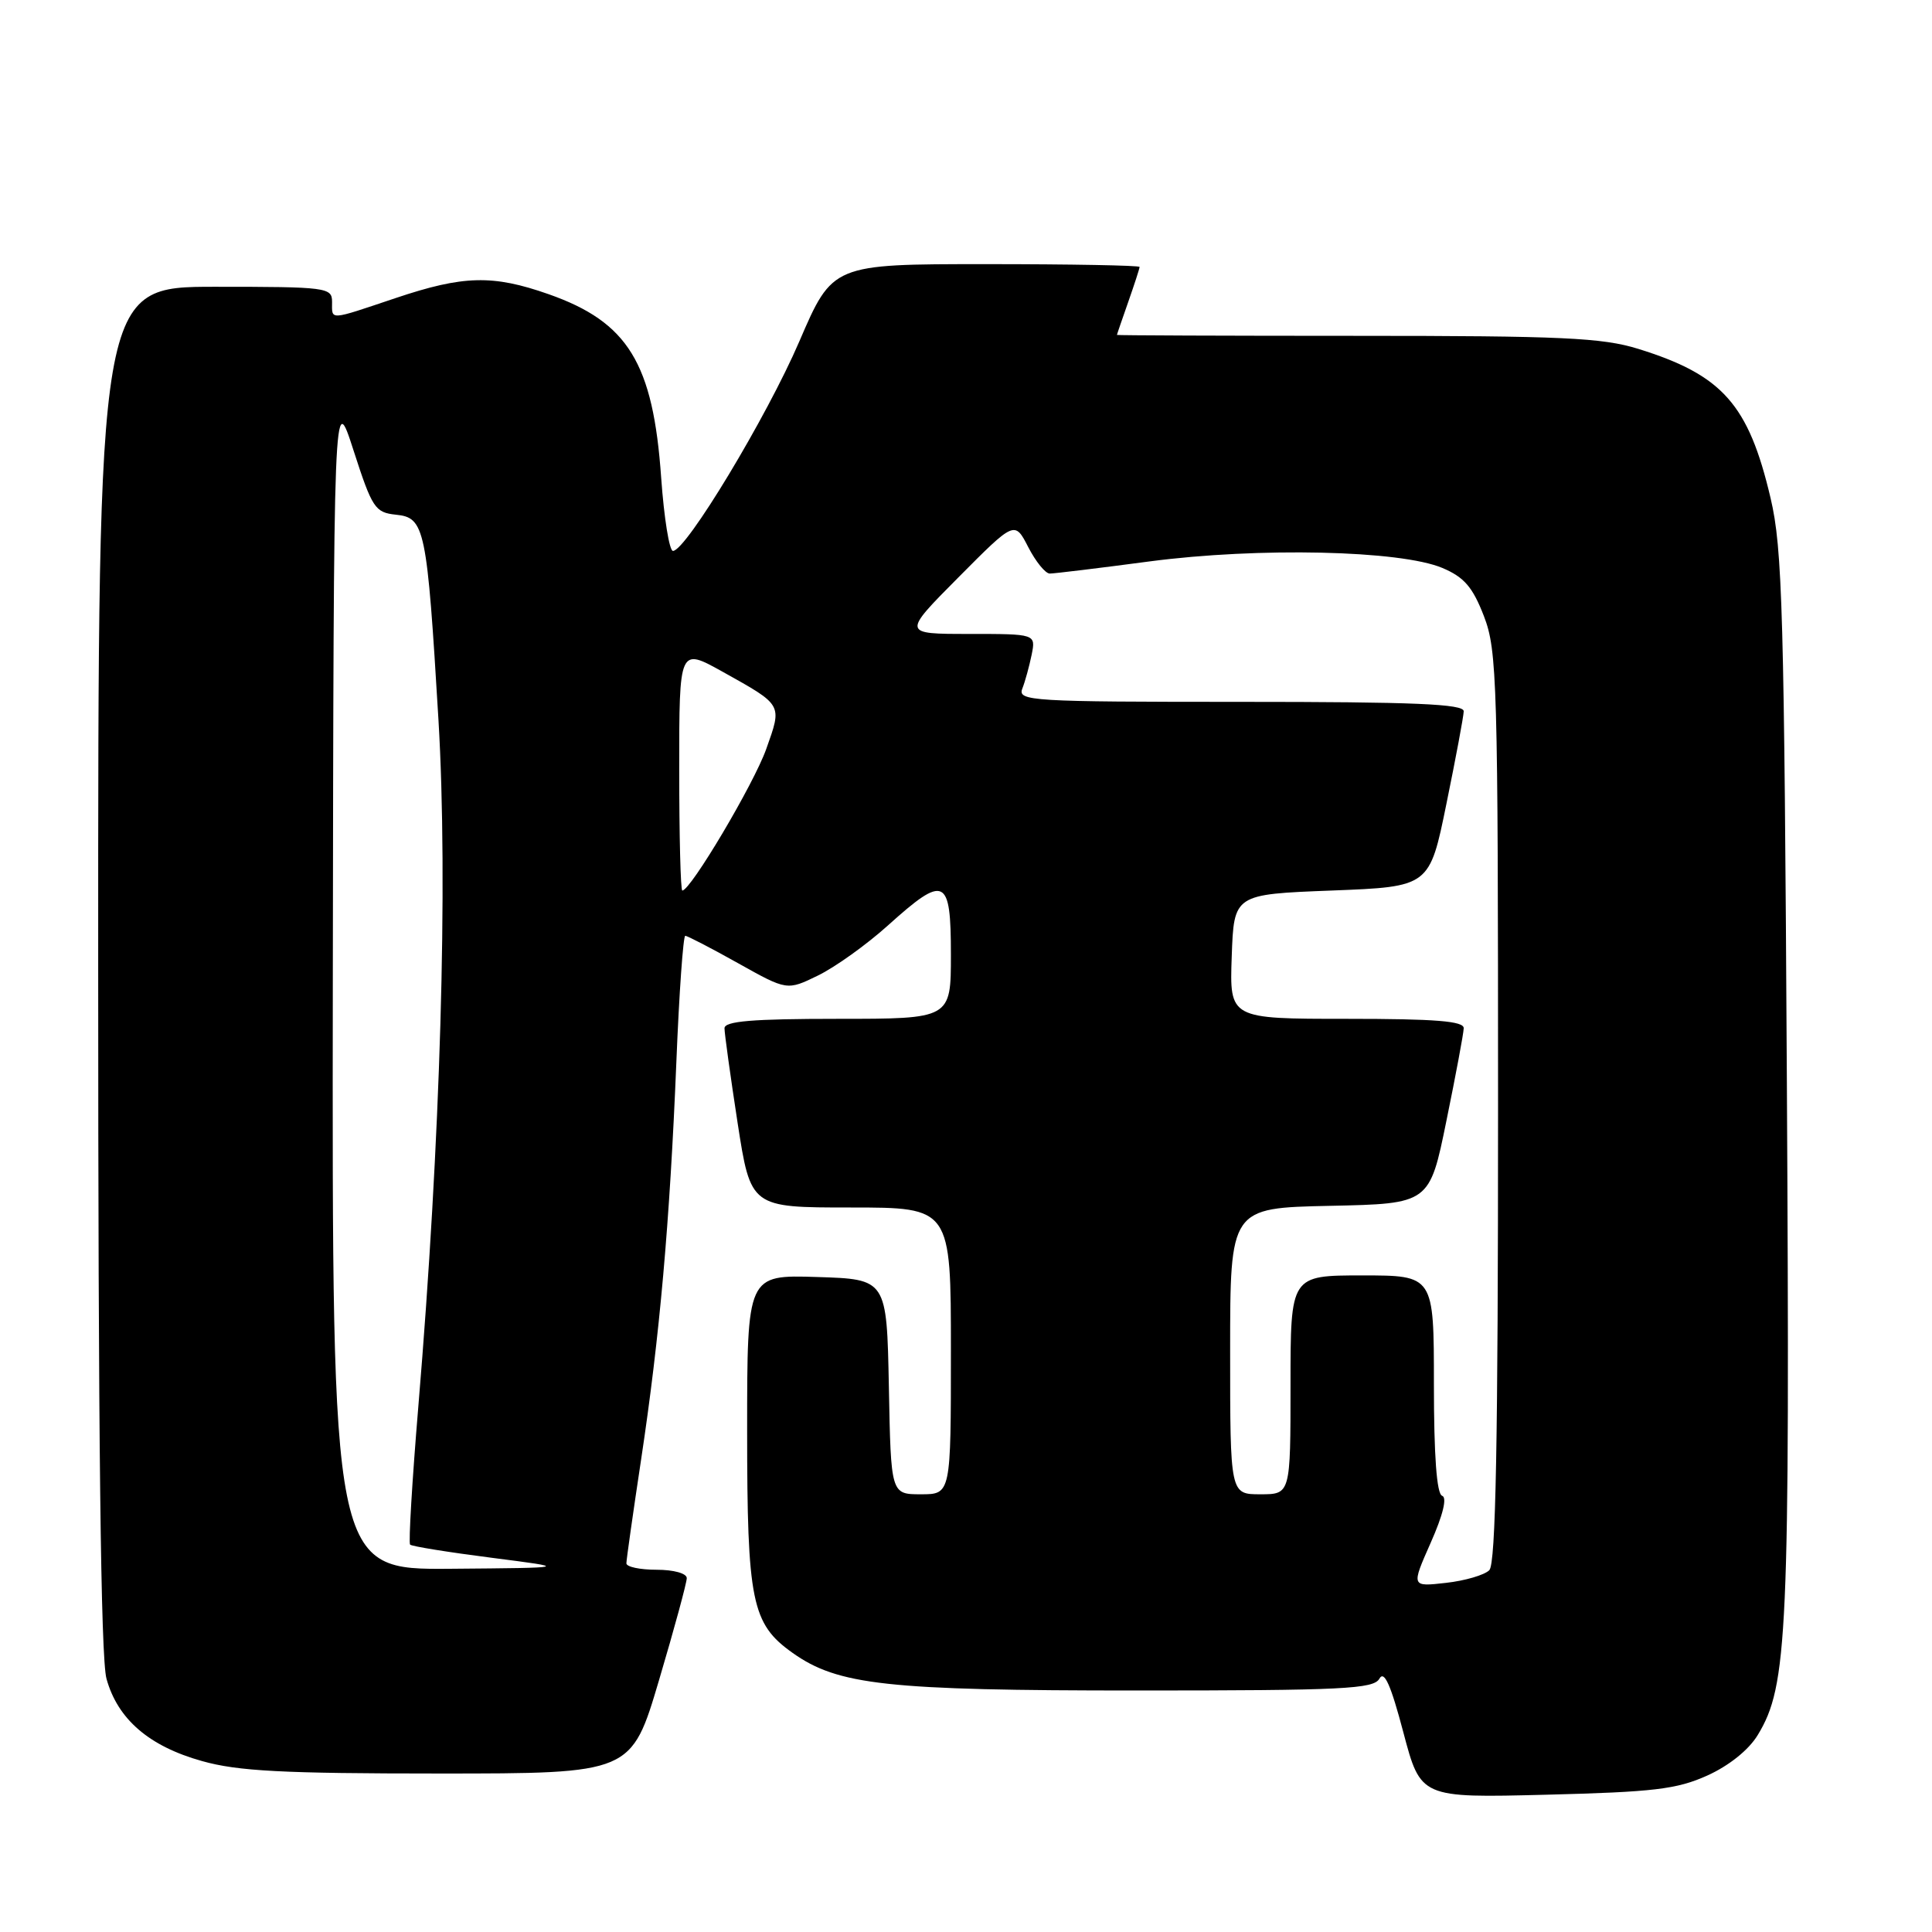 <?xml version="1.0" encoding="UTF-8" standalone="no"?>
<!DOCTYPE svg PUBLIC "-//W3C//DTD SVG 1.1//EN" "http://www.w3.org/Graphics/SVG/1.1/DTD/svg11.dtd" >
<svg xmlns="http://www.w3.org/2000/svg" xmlns:xlink="http://www.w3.org/1999/xlink" version="1.1" viewBox="0 0 256 256">
 <g >
 <path fill="currentColor"
d=" M 226.22 235.27 C 229.10 233.97 231.72 231.87 232.91 229.90 C 236.88 223.37 237.18 216.79 236.77 143.50 C 236.42 81.00 236.19 72.70 234.61 66.00 C 231.69 53.57 228.24 49.69 217.06 46.22 C 212.29 44.75 206.98 44.50 179.75 44.50 C 162.29 44.50 148.00 44.44 148.00 44.38 C 148.00 44.31 148.68 42.34 149.50 40.00 C 150.32 37.66 151.00 35.58 151.00 35.37 C 151.00 35.17 141.85 35.00 130.66 35.00 C 110.32 35.00 110.32 35.00 105.91 45.25 C 101.60 55.26 90.90 73.00 89.17 73.00 C 88.69 73.00 87.99 68.64 87.61 63.32 C 86.55 48.11 83.22 42.68 72.69 38.98 C 65.29 36.38 61.40 36.48 52.41 39.50 C 43.47 42.50 44.00 42.47 44.00 40.00 C 44.00 38.09 43.33 38.00 28.50 38.00 C 13.00 38.00 13.00 38.00 13.01 128.25 C 13.01 190.53 13.35 219.72 14.11 222.44 C 15.59 227.80 19.75 231.39 26.77 233.35 C 31.51 234.69 37.50 235.00 58.15 235.00 C 83.66 235.00 83.66 235.00 87.33 222.61 C 89.35 215.80 91.00 209.72 91.00 209.11 C 91.00 208.48 89.27 208.00 87.00 208.00 C 84.80 208.00 83.00 207.62 83.00 207.15 C 83.00 206.68 83.88 200.49 84.95 193.40 C 87.41 177.09 88.75 162.00 89.62 140.75 C 89.99 131.54 90.53 124.00 90.80 124.00 C 91.08 124.00 94.23 125.63 97.80 127.63 C 104.29 131.26 104.29 131.26 108.39 129.26 C 110.65 128.16 114.82 125.18 117.65 122.63 C 125.20 115.83 126.00 116.20 126.00 126.50 C 126.00 135.00 126.00 135.00 111.00 135.00 C 99.67 135.00 96.00 135.31 96.00 136.25 C 96.00 136.94 96.78 142.56 97.73 148.75 C 99.47 160.00 99.47 160.00 112.73 160.00 C 126.00 160.00 126.00 160.00 126.00 179.00 C 126.00 198.00 126.00 198.00 122.03 198.00 C 118.05 198.00 118.05 198.00 117.78 183.75 C 117.50 169.50 117.50 169.50 108.25 169.21 C 99.00 168.92 99.00 168.92 99.00 189.56 C 99.00 212.21 99.60 215.16 105.00 219.00 C 111.03 223.29 117.50 224.00 150.66 224.00 C 178.02 224.00 182.01 223.80 182.78 222.43 C 183.42 221.29 184.29 223.26 185.95 229.54 C 188.25 238.23 188.25 238.23 204.87 237.81 C 219.12 237.45 222.18 237.09 226.22 235.27 Z  M 189.58 204.41 C 191.21 200.74 191.77 198.42 191.09 198.20 C 190.37 197.96 190.00 192.89 190.00 183.42 C 190.00 169.00 190.00 169.00 180.50 169.00 C 171.00 169.00 171.00 169.00 171.00 183.50 C 171.00 198.00 171.00 198.00 167.00 198.00 C 163.00 198.00 163.00 198.00 163.00 179.03 C 163.00 160.06 163.00 160.06 176.21 159.78 C 189.42 159.50 189.42 159.50 191.66 148.50 C 192.90 142.45 193.93 136.94 193.95 136.25 C 193.99 135.30 190.25 135.00 178.46 135.00 C 162.92 135.00 162.92 135.00 163.21 126.75 C 163.50 118.50 163.50 118.50 176.46 118.00 C 189.42 117.50 189.42 117.50 191.66 106.50 C 192.90 100.45 193.93 94.94 193.95 94.25 C 193.99 93.28 187.44 93.00 164.39 93.00 C 136.60 93.00 134.83 92.89 135.46 91.25 C 135.84 90.29 136.39 88.26 136.70 86.75 C 137.25 84.00 137.25 84.00 128.40 84.00 C 119.55 84.00 119.55 84.00 127.00 76.50 C 134.45 69.00 134.45 69.00 136.25 72.50 C 137.24 74.42 138.52 76.00 139.10 76.00 C 139.68 76.00 145.64 75.28 152.33 74.39 C 166.78 72.49 185.57 72.91 191.13 75.26 C 194.01 76.48 195.14 77.79 196.63 81.65 C 198.38 86.20 198.50 90.27 198.50 146.70 C 198.50 191.13 198.20 207.20 197.34 208.06 C 196.70 208.70 194.11 209.46 191.58 209.74 C 186.99 210.26 186.99 210.26 189.58 204.41 Z  M 44.10 129.75 C 44.21 51.50 44.21 51.50 46.85 59.70 C 49.32 67.34 49.70 67.91 52.46 68.20 C 56.30 68.59 56.57 69.90 58.10 95.41 C 59.38 116.95 58.38 151.12 55.43 186.38 C 54.61 196.22 54.12 204.45 54.34 204.67 C 54.56 204.90 59.42 205.68 65.12 206.41 C 75.50 207.74 75.50 207.74 59.75 207.87 C 44.00 208.00 44.00 208.00 44.10 129.75 Z  M 90.00 101.90 C 90.00 85.81 90.00 85.81 95.75 89.01 C 103.77 93.49 103.65 93.28 101.53 99.25 C 99.89 103.87 91.51 118.00 90.41 118.00 C 90.18 118.00 90.00 110.76 90.00 101.90 Z "/>
</g>
</svg>